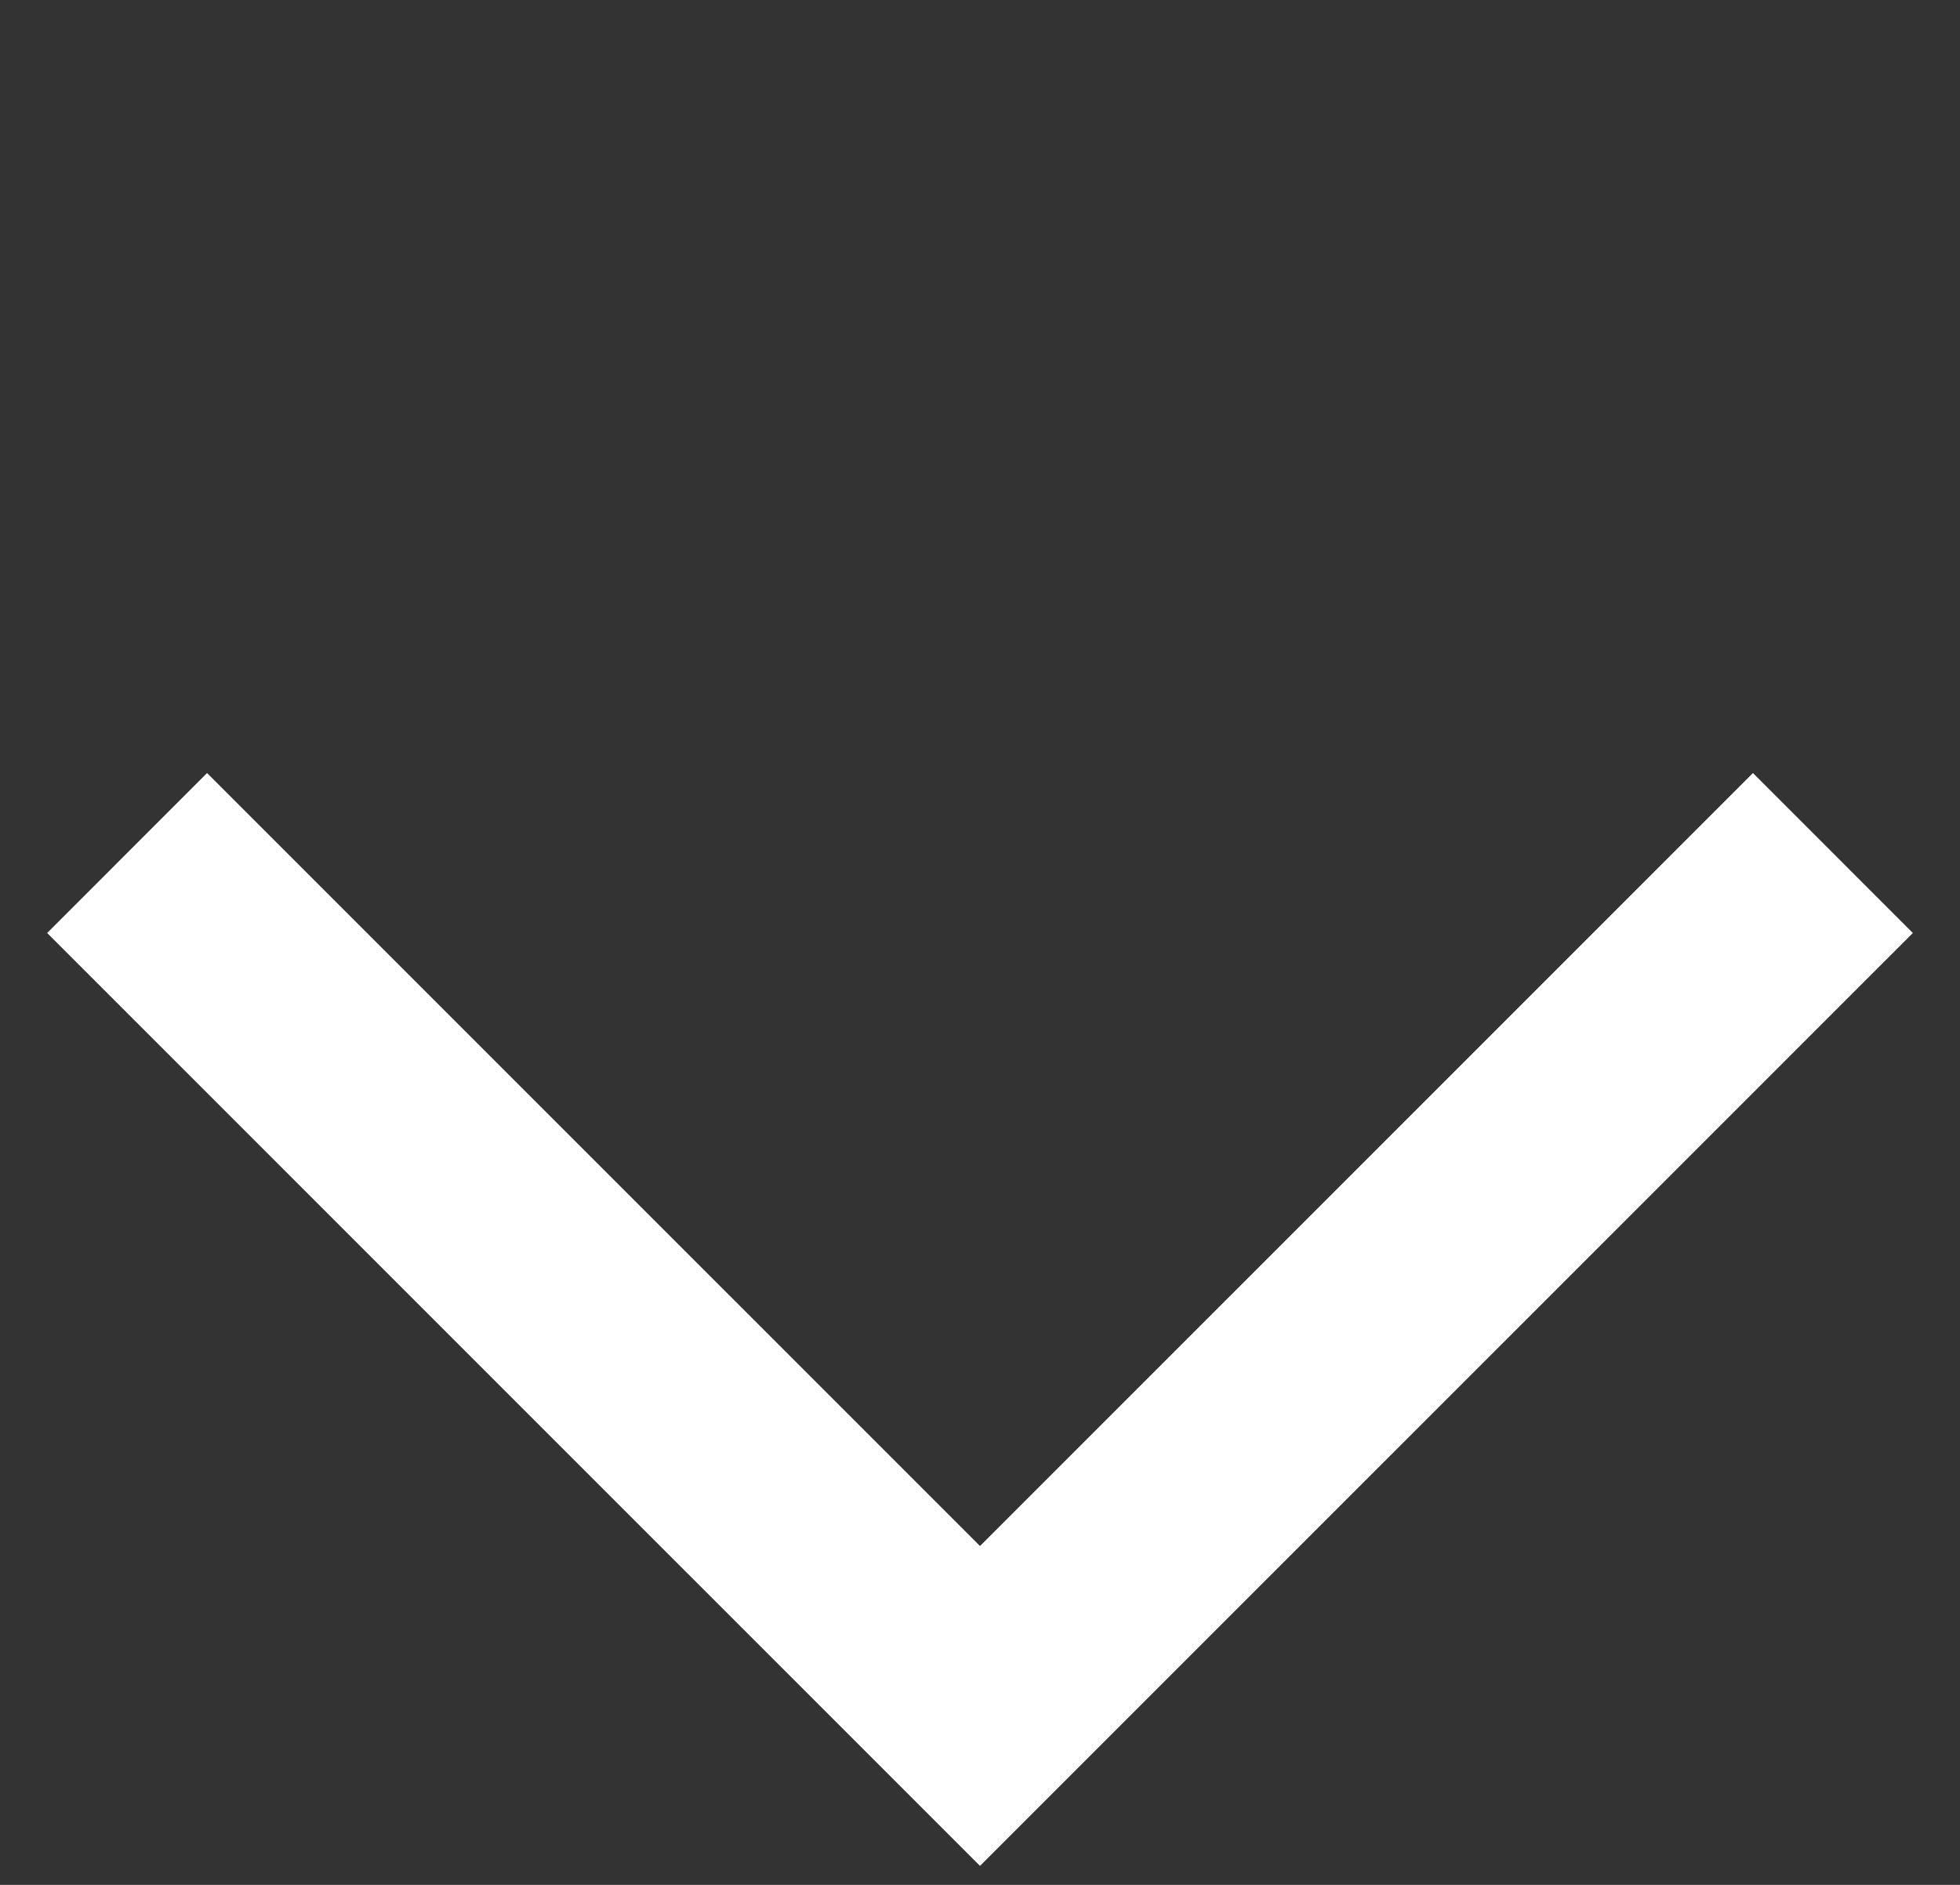 <svg width="26" height="25" viewBox="0 0 26 25" fill="none" xmlns="http://www.w3.org/2000/svg">
<rect x="0" y="0" width="26" height="25" fill="#333333" stroke="none"/>
<path d="M24.314 11.314L13 22.627L1.686 11.314" stroke="white" stroke-width="3"/>
</svg>
